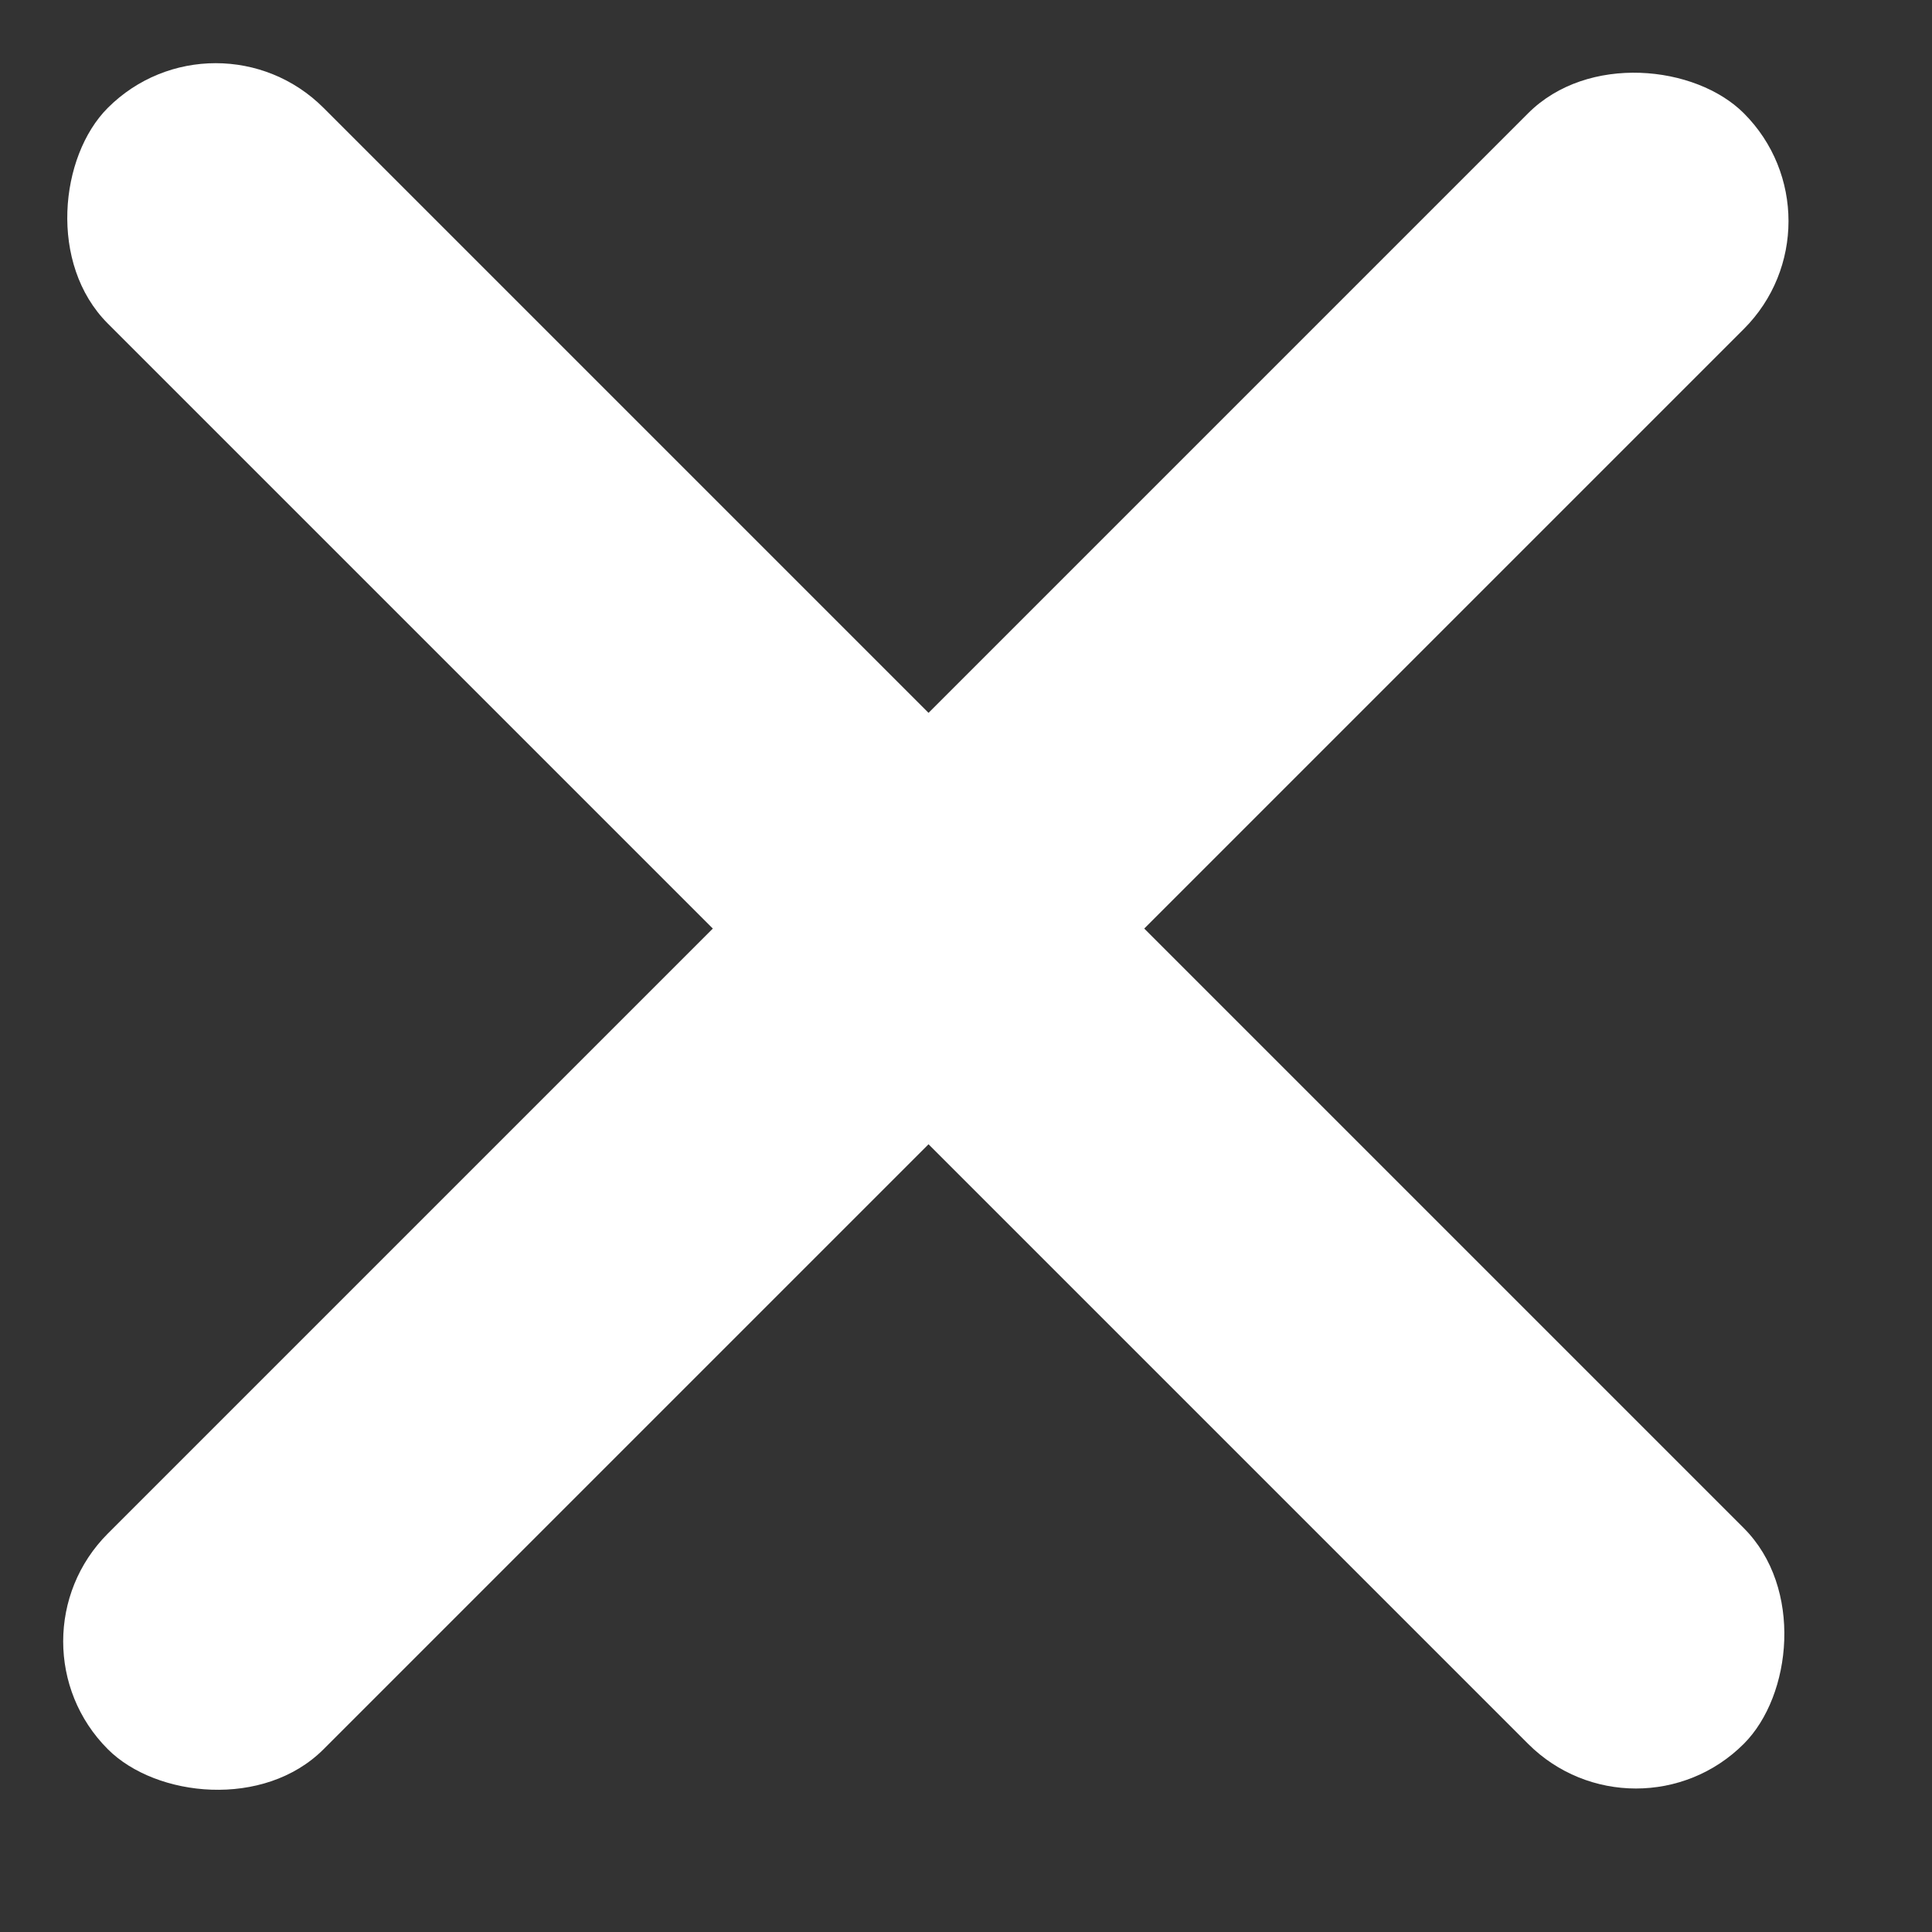 <svg width="19" height="19" viewBox="0 0 19 19" fill="none" xmlns="http://www.w3.org/2000/svg">
<rect x="0" y="0" width="19" height="19" fill="#333333" stroke="none"/>
<rect y="16.142" width="22.753" height="3" rx="1.5" transform="rotate(-45 0 16.142)" fill="white"/>
<rect x="2.121" width="22.753" height="3" rx="1.5" transform="rotate(45 2.121 0)" fill="white"/>
</svg>
